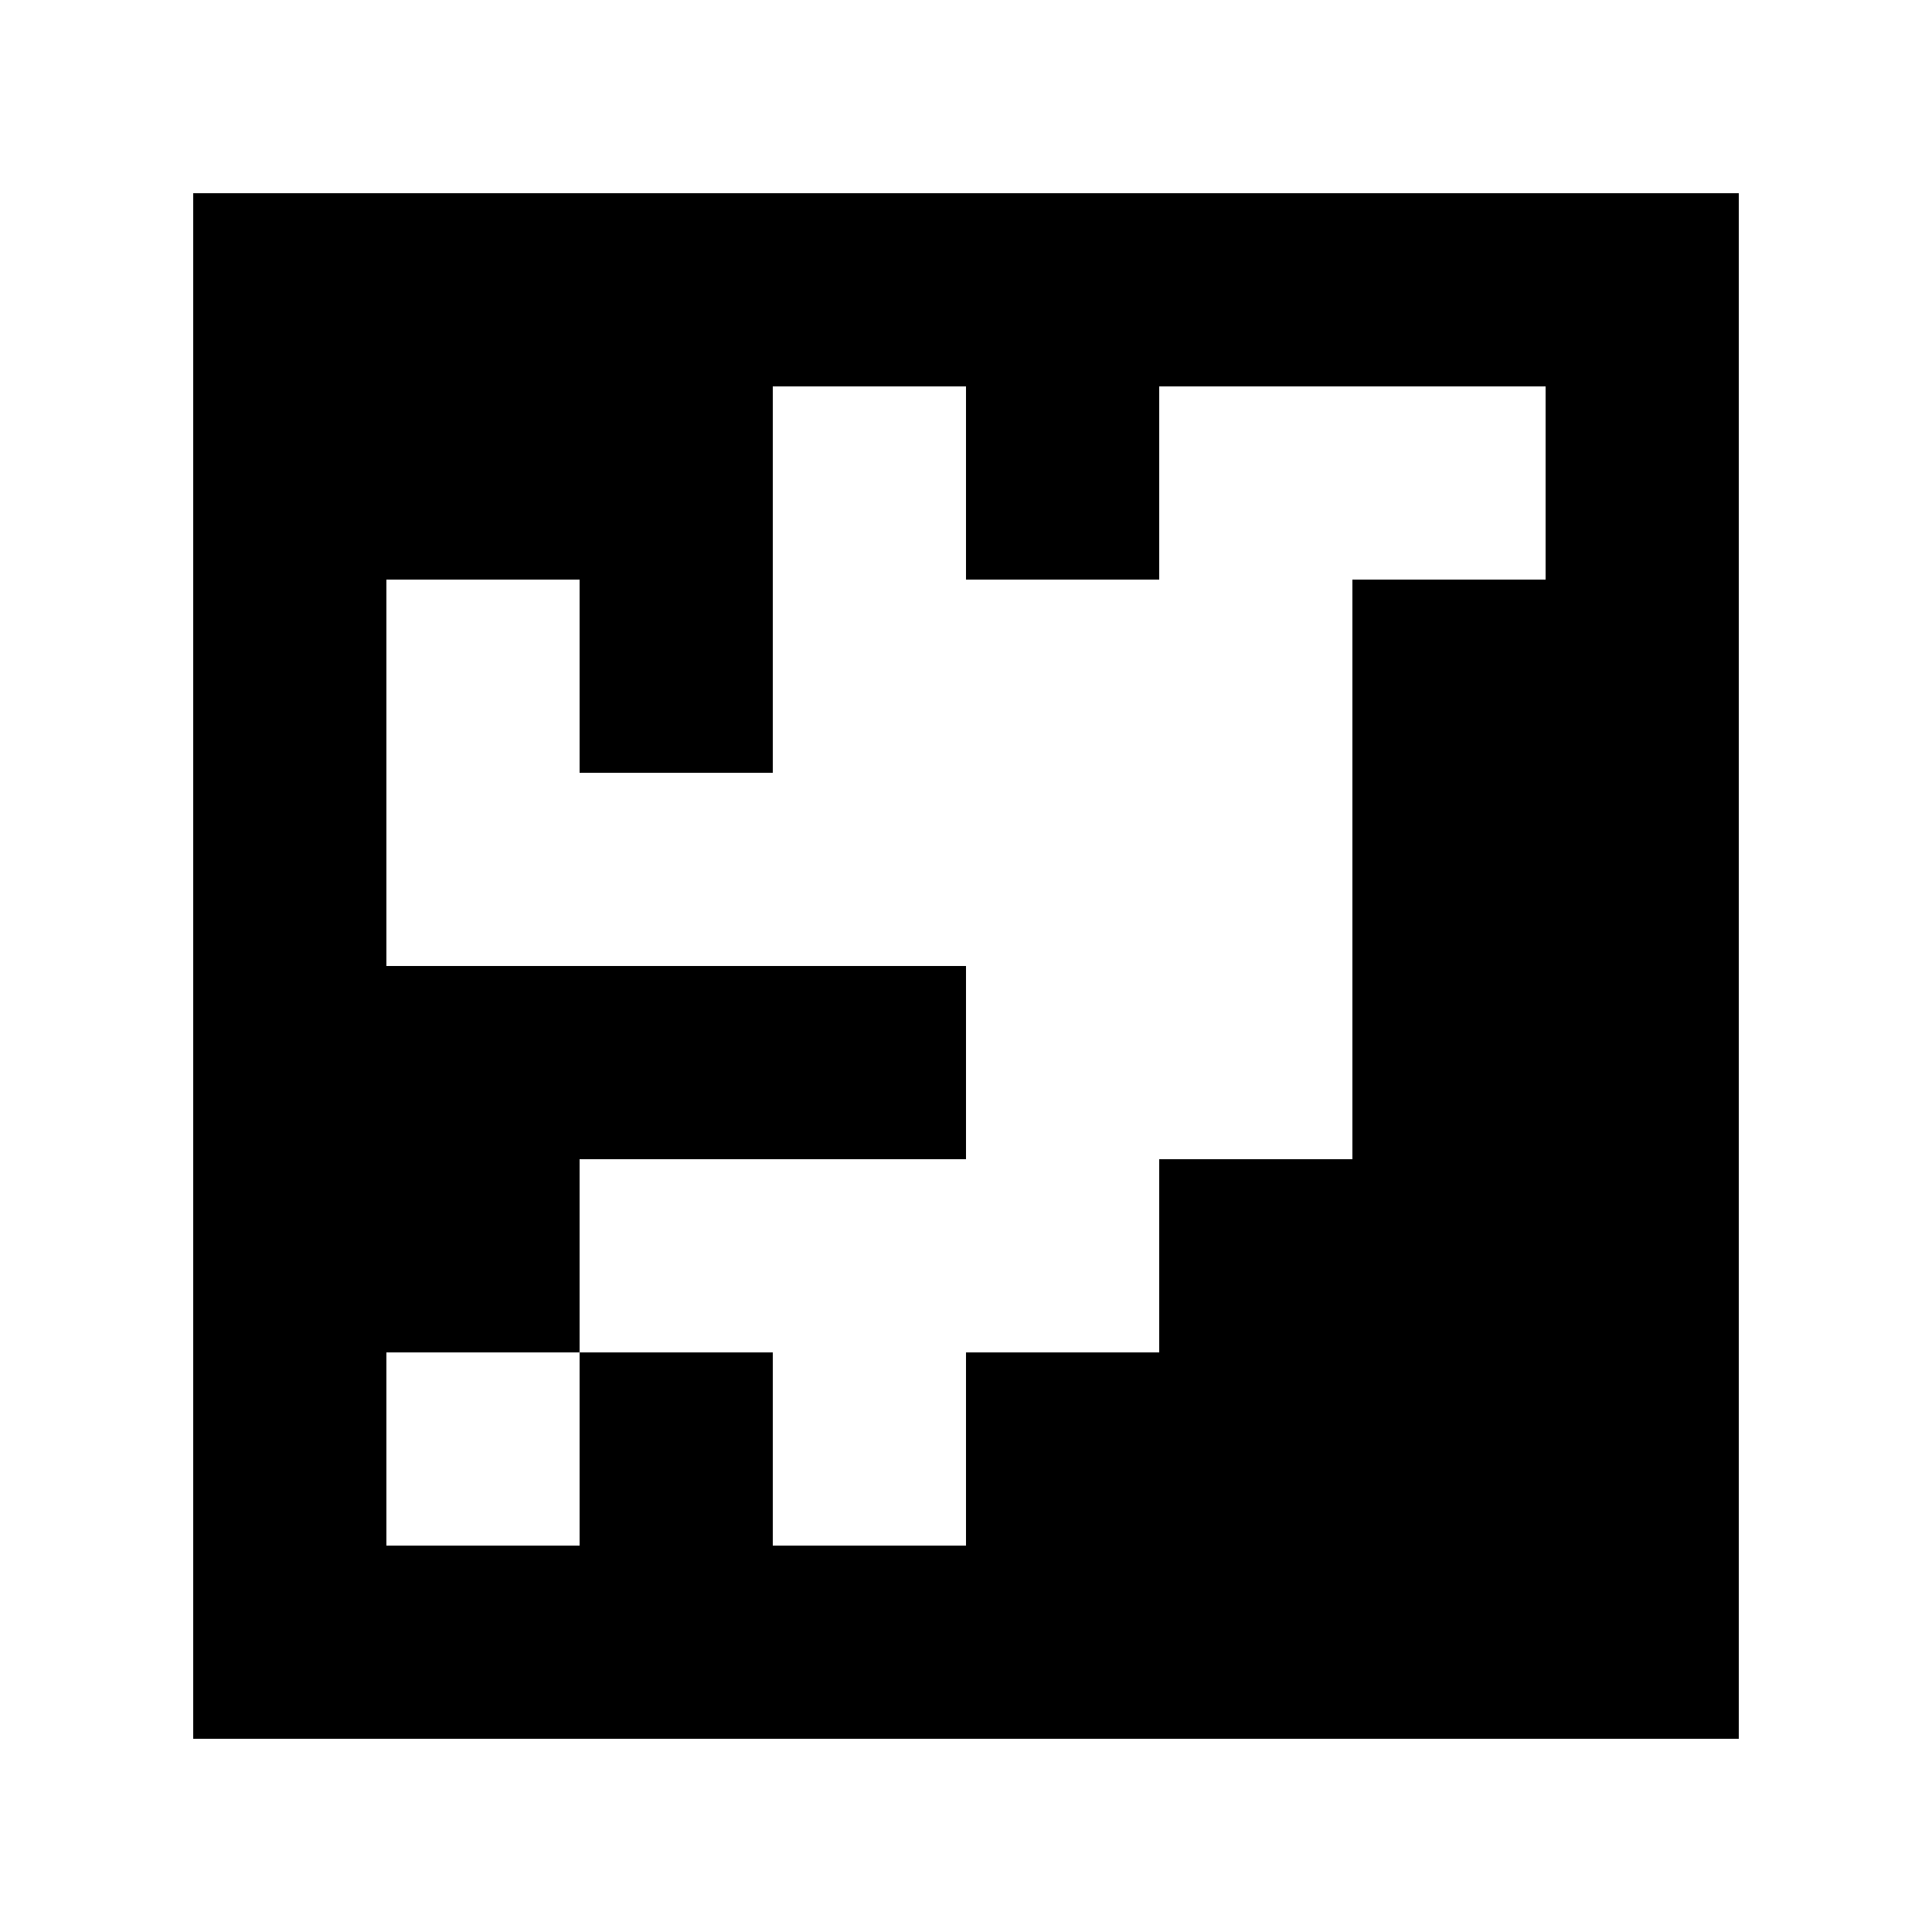 <?xml version="1.0" standalone="yes"?>
<svg xmlns="http://www.w3.org/2000/svg" width="100" height="100">
<path style="fill:#ffffff; stroke:none;" d="M0 0L0 100L100 100L100 0L0 0z"/>
<path style="fill:#000000; stroke:none;" d="M10 10L10 90L90 90L90 10L10 10z"/>
<path style="fill:#ffffff; stroke:none;" d="M40 20L40 40L30 40L30 30L20 30L20 50L50 50L50 60L30 60L30 70L20 70L20 80L30 80L30 70L40 70L40 80L50 80L50 70L60 70L60 60L70 60L70 30L80 30L80 20L60 20L60 30L50 30L50 20L40 20z"/>
</svg>
